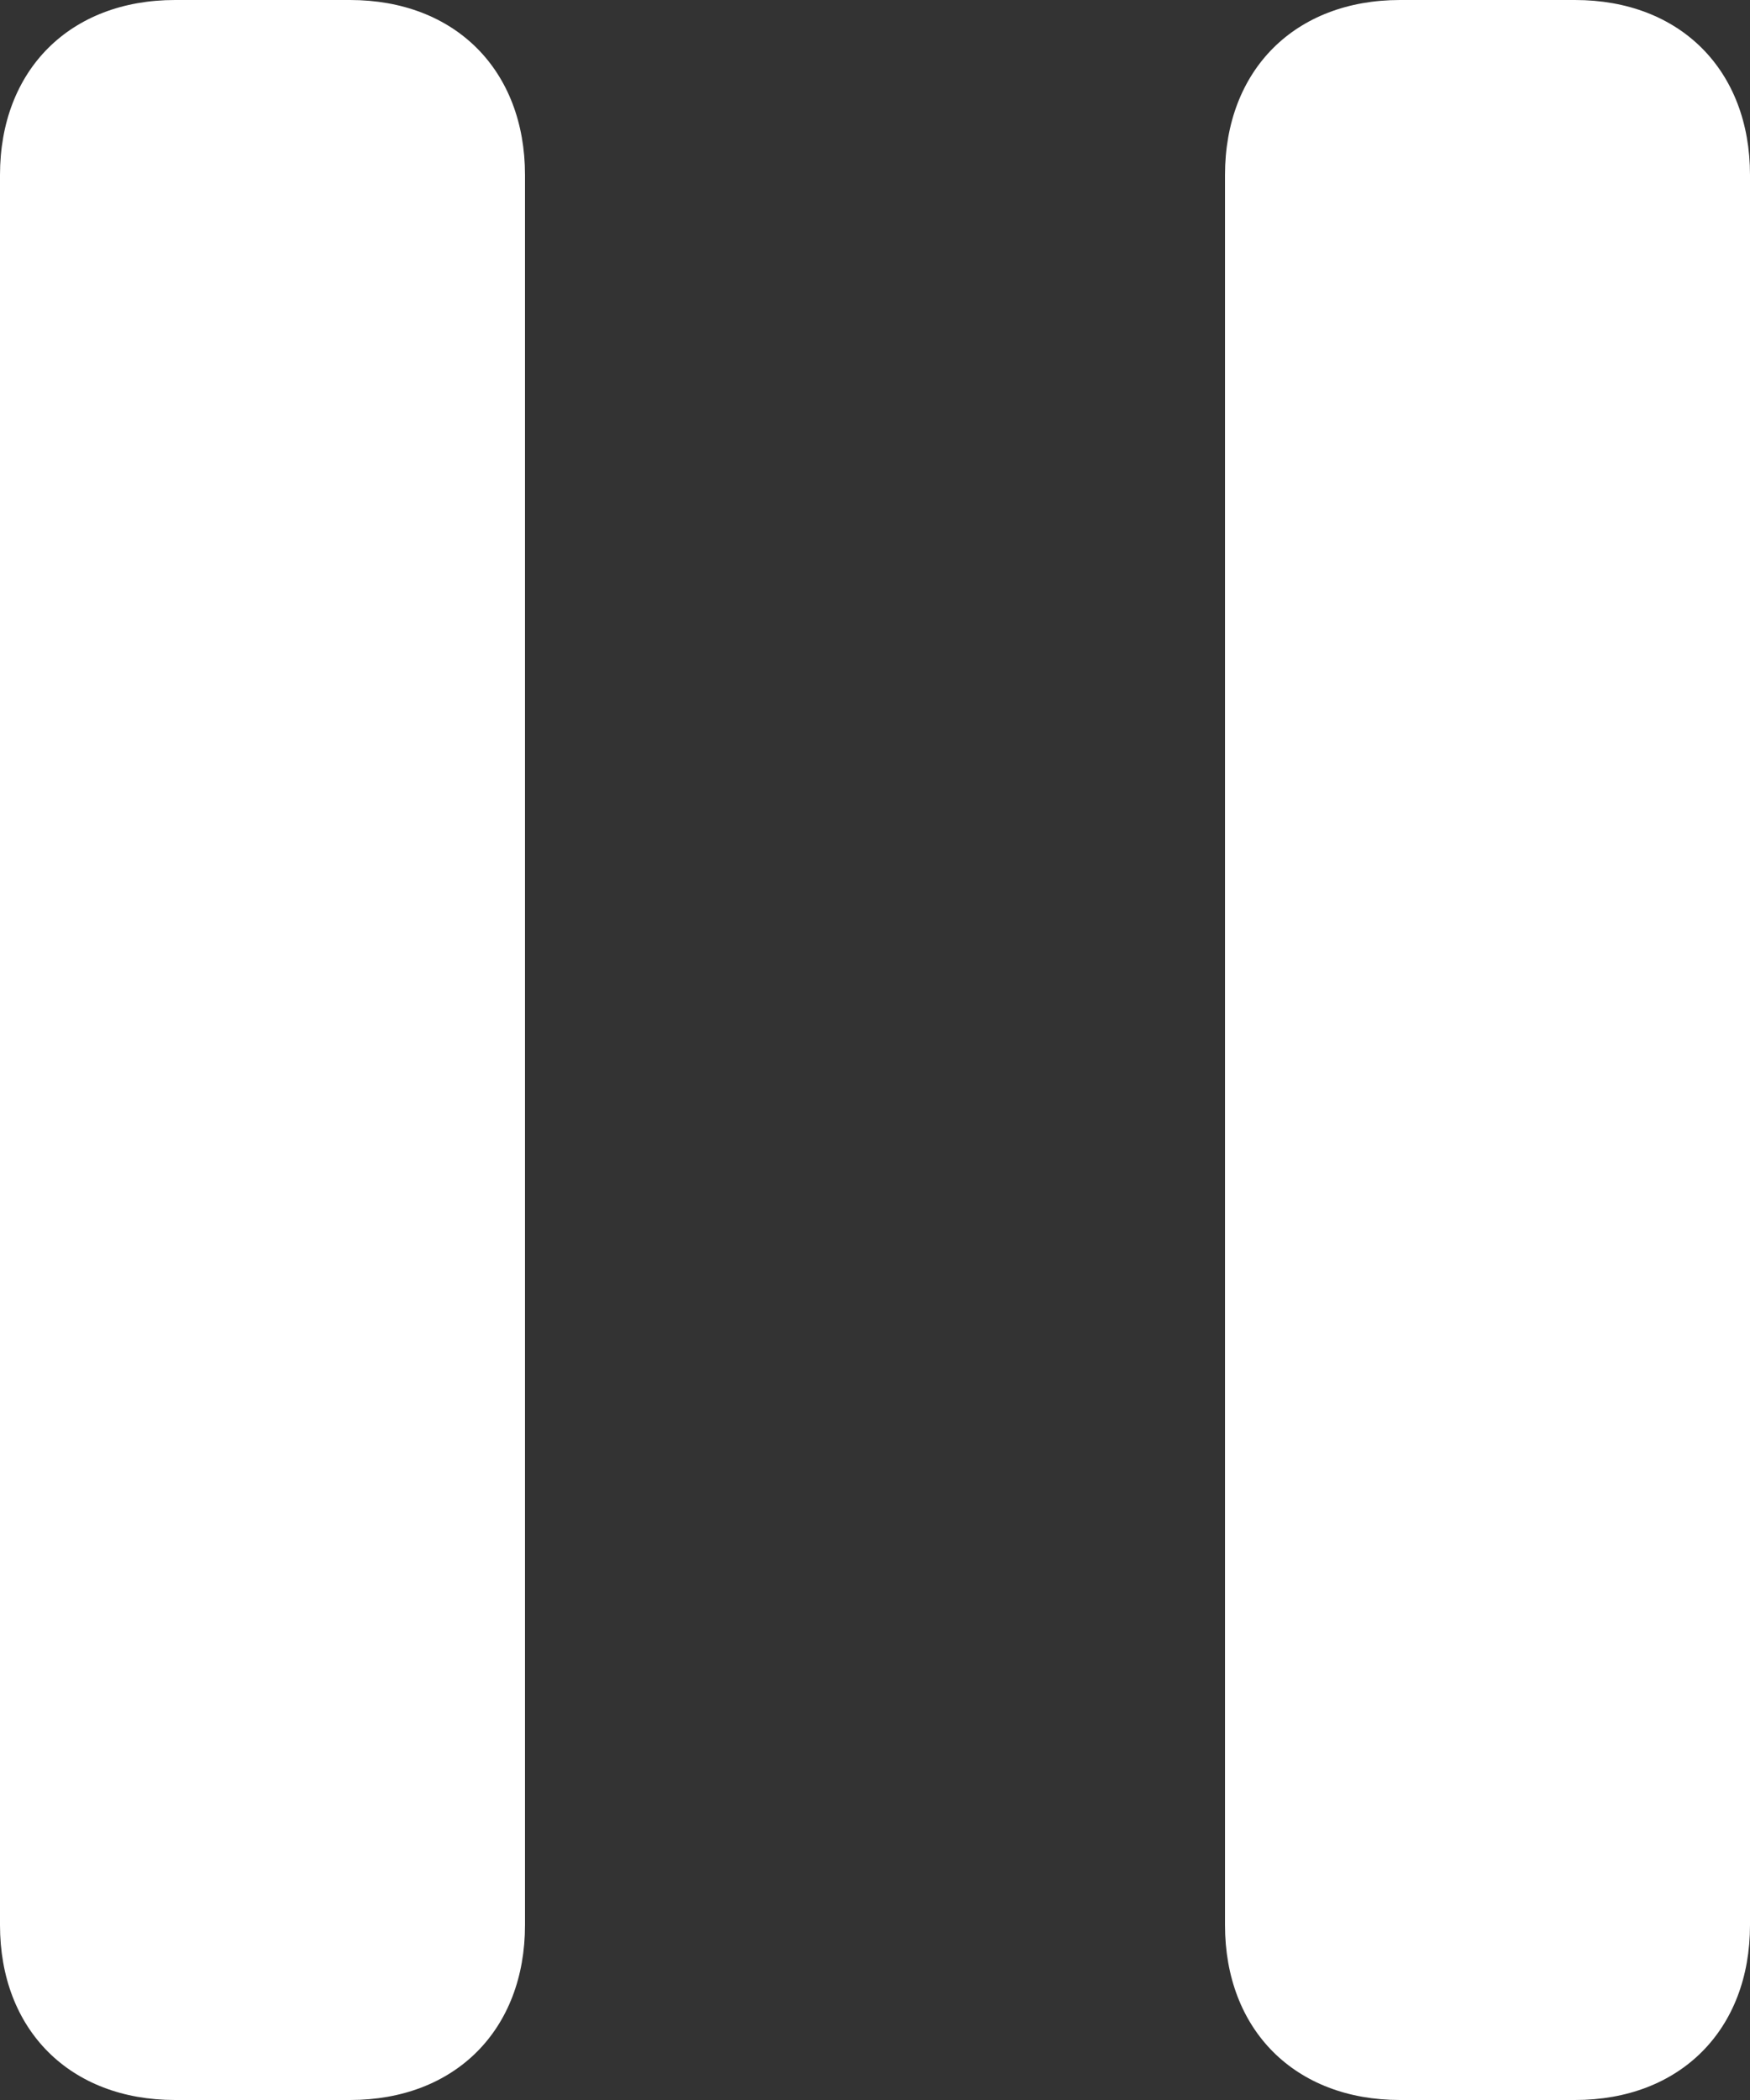 <?xml version="1.0" encoding="utf-8"?>
<!-- Generator: Adobe Illustrator 23.0.4, SVG Export Plug-In . SVG Version: 6.00 Build 0)  -->
<svg version="1.1" id="Layer_1" xmlns="http://www.w3.org/2000/svg" xmlns:xlink="http://www.w3.org/1999/xlink" x="0px" y="0px"
	 viewBox="0 0 10 12" style="enable-background:new 0 0 10 12;" xml:space="preserve">
<rect x="0" y="0" width="10" height="12" fill="#333333" stroke="none"/>
<style type="text/css">
	.st0{fill-rule:evenodd;clip-rule:evenodd;fill:#FFFFFF;}
</style>
<title>Rectangle</title>
<desc>Created with Sketch.</desc>
<g>
	<g transform="translate(-323, -996)">
		<g id="Group-11" transform="translate(323, 996)">
			<path id="Rectangle" class="st0" d="M1,0h1c0.6,0,1,0.4,1,1v10c0,0.6-0.4,1-1,1H1c-0.6,0-1-0.4-1-1V1C0,0.4,0.4,0,1,0z"/>
		</g>
	</g>
</g>
<g>
	<g transform="translate(-323, -996)">
		<g id="Group-11_1_" transform="translate(323, 996)">
			<path id="Rectangle_1_" class="st0" d="M8,0h1c0.6,0,1,0.4,1,1v10c0,0.6-0.4,1-1,1H8c-0.6,0-1-0.4-1-1V1C7,0.4,7.4,0,8,0z"/>
		</g>
	</g>
</g>
</svg>
